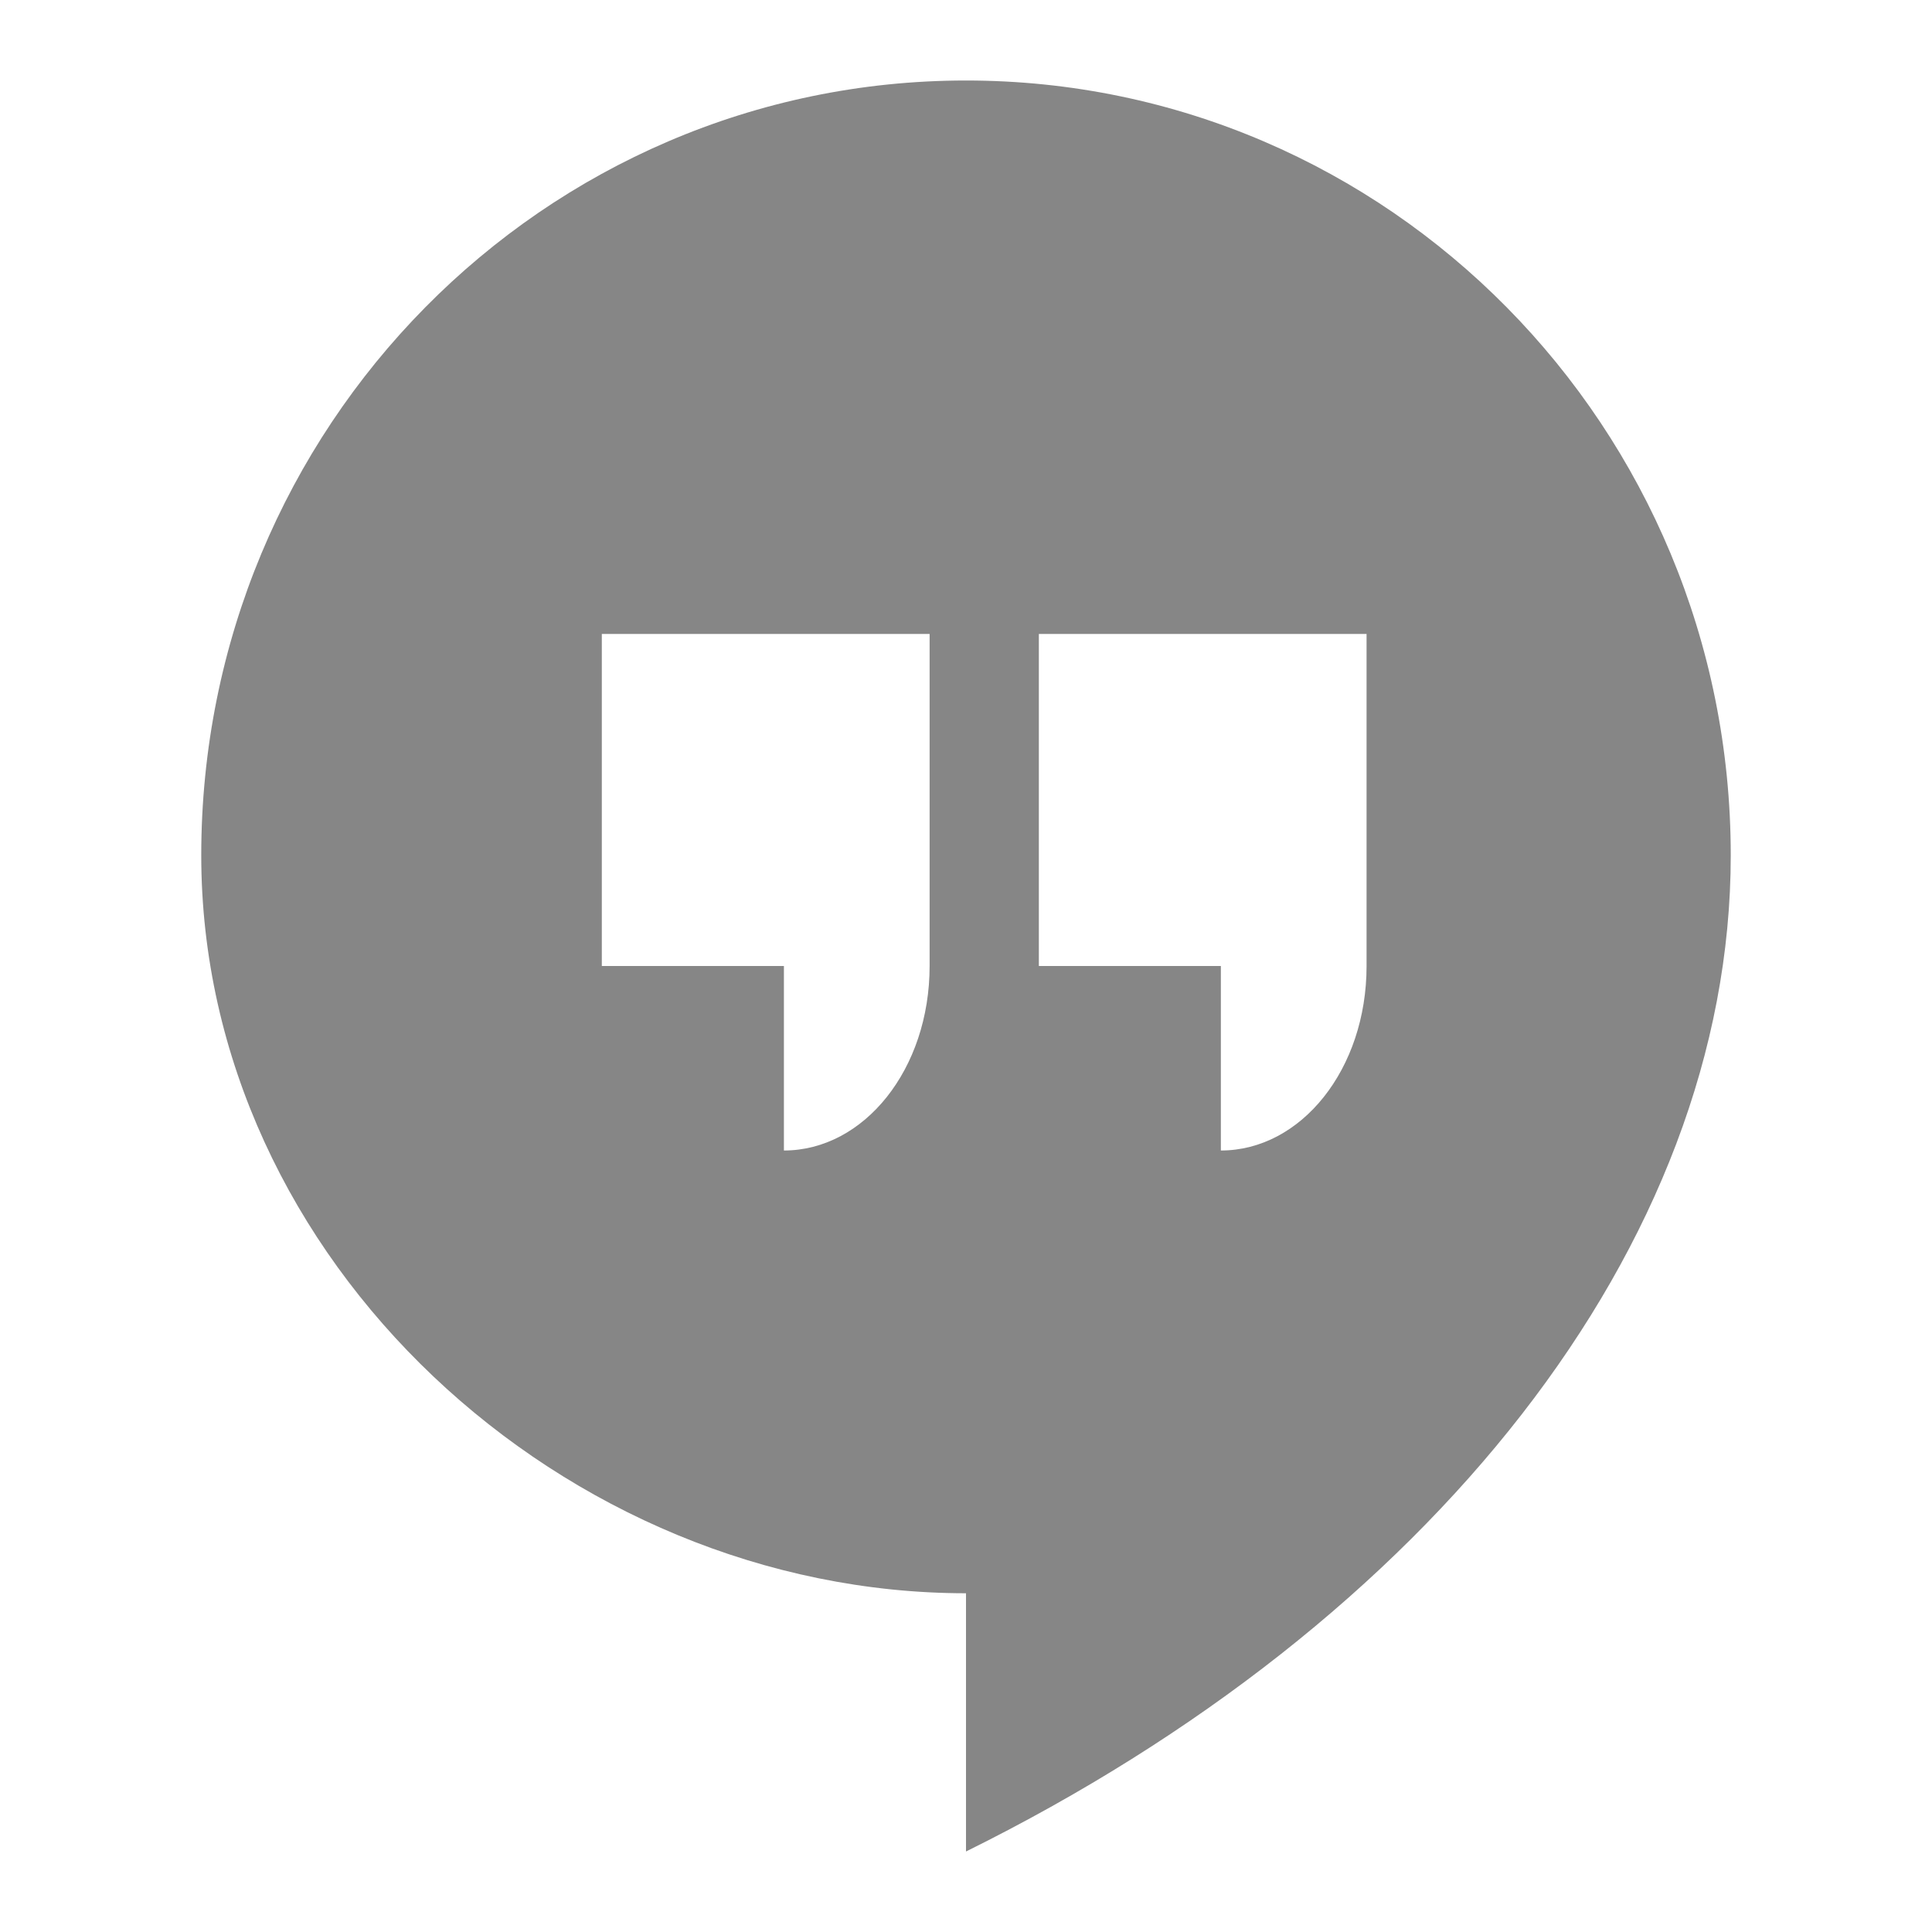 <svg width="24" height="24" fill="none" xmlns="http://www.w3.org/2000/svg">
    <path d="M12 1c-5.248 0-9.5 4.308-9.5 9.625 0 5.042 4.524 9.167 9.5 9.167V23c5.745-2.842 9.5-7.517 9.5-12.375C21.5 5.308 17.248 1 12 1Zm-.452 11c0 1.283-.815 2.292-1.81 2.292V12H7.476V7.875h4.072V12Zm5.428 0c0 1.283-.814 2.292-1.81 2.292V12h-2.261V7.875h4.071V12Z" fill="#868686"/>
</svg>
